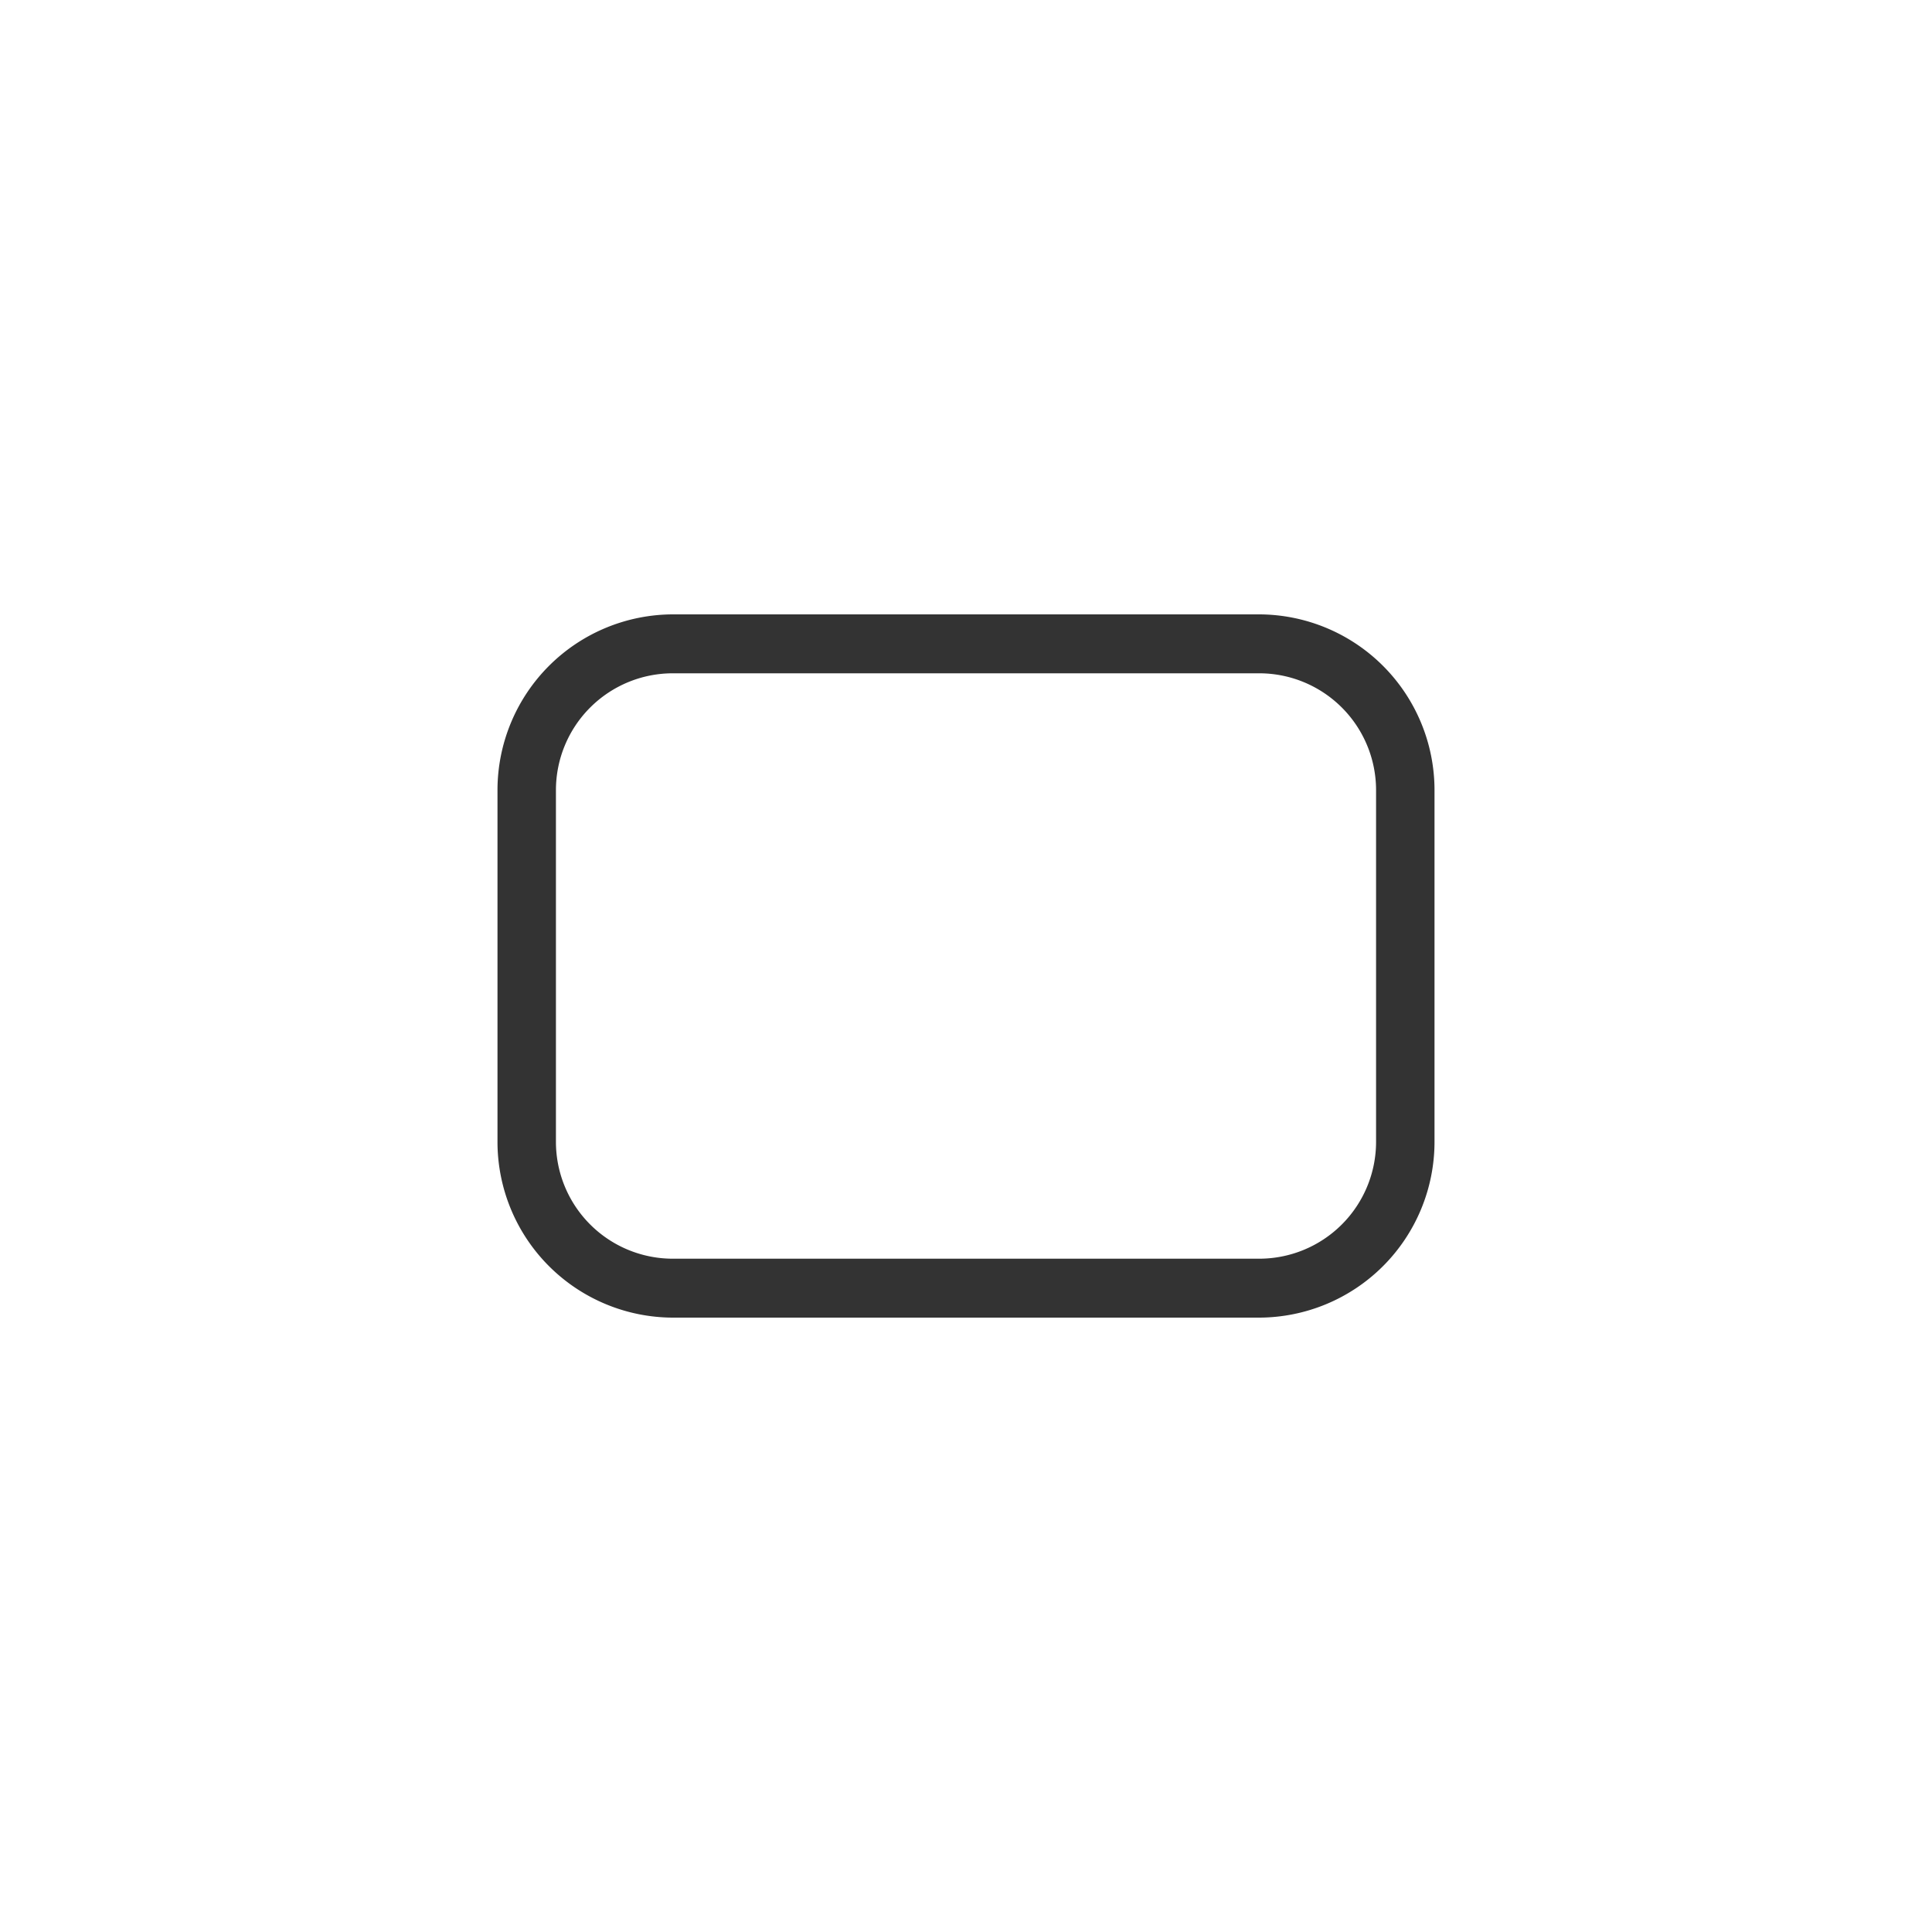 <svg xmlns="http://www.w3.org/2000/svg" id="icons" viewBox="0 0 40 40"><defs><style>.cls-1{fill:#333}</style></defs><path d="M10.3,16.36a3.64,3.64,0,0,1,3.64-3.64H26.06a3.64,3.64,0,0,1,3.64,3.64v7.28a3.64,3.64,0,0,1-3.64,3.64H13.94a3.64,3.64,0,0,1-3.64-3.64Zm3.64-2.42a2.42,2.42,0,0,0-2.43,2.42v7.28a2.42,2.42,0,0,0,2.43,2.42H26.06a2.42,2.42,0,0,0,2.43-2.42V16.36a2.42,2.42,0,0,0-2.43-2.42Z" class="cls-1"/></svg>
